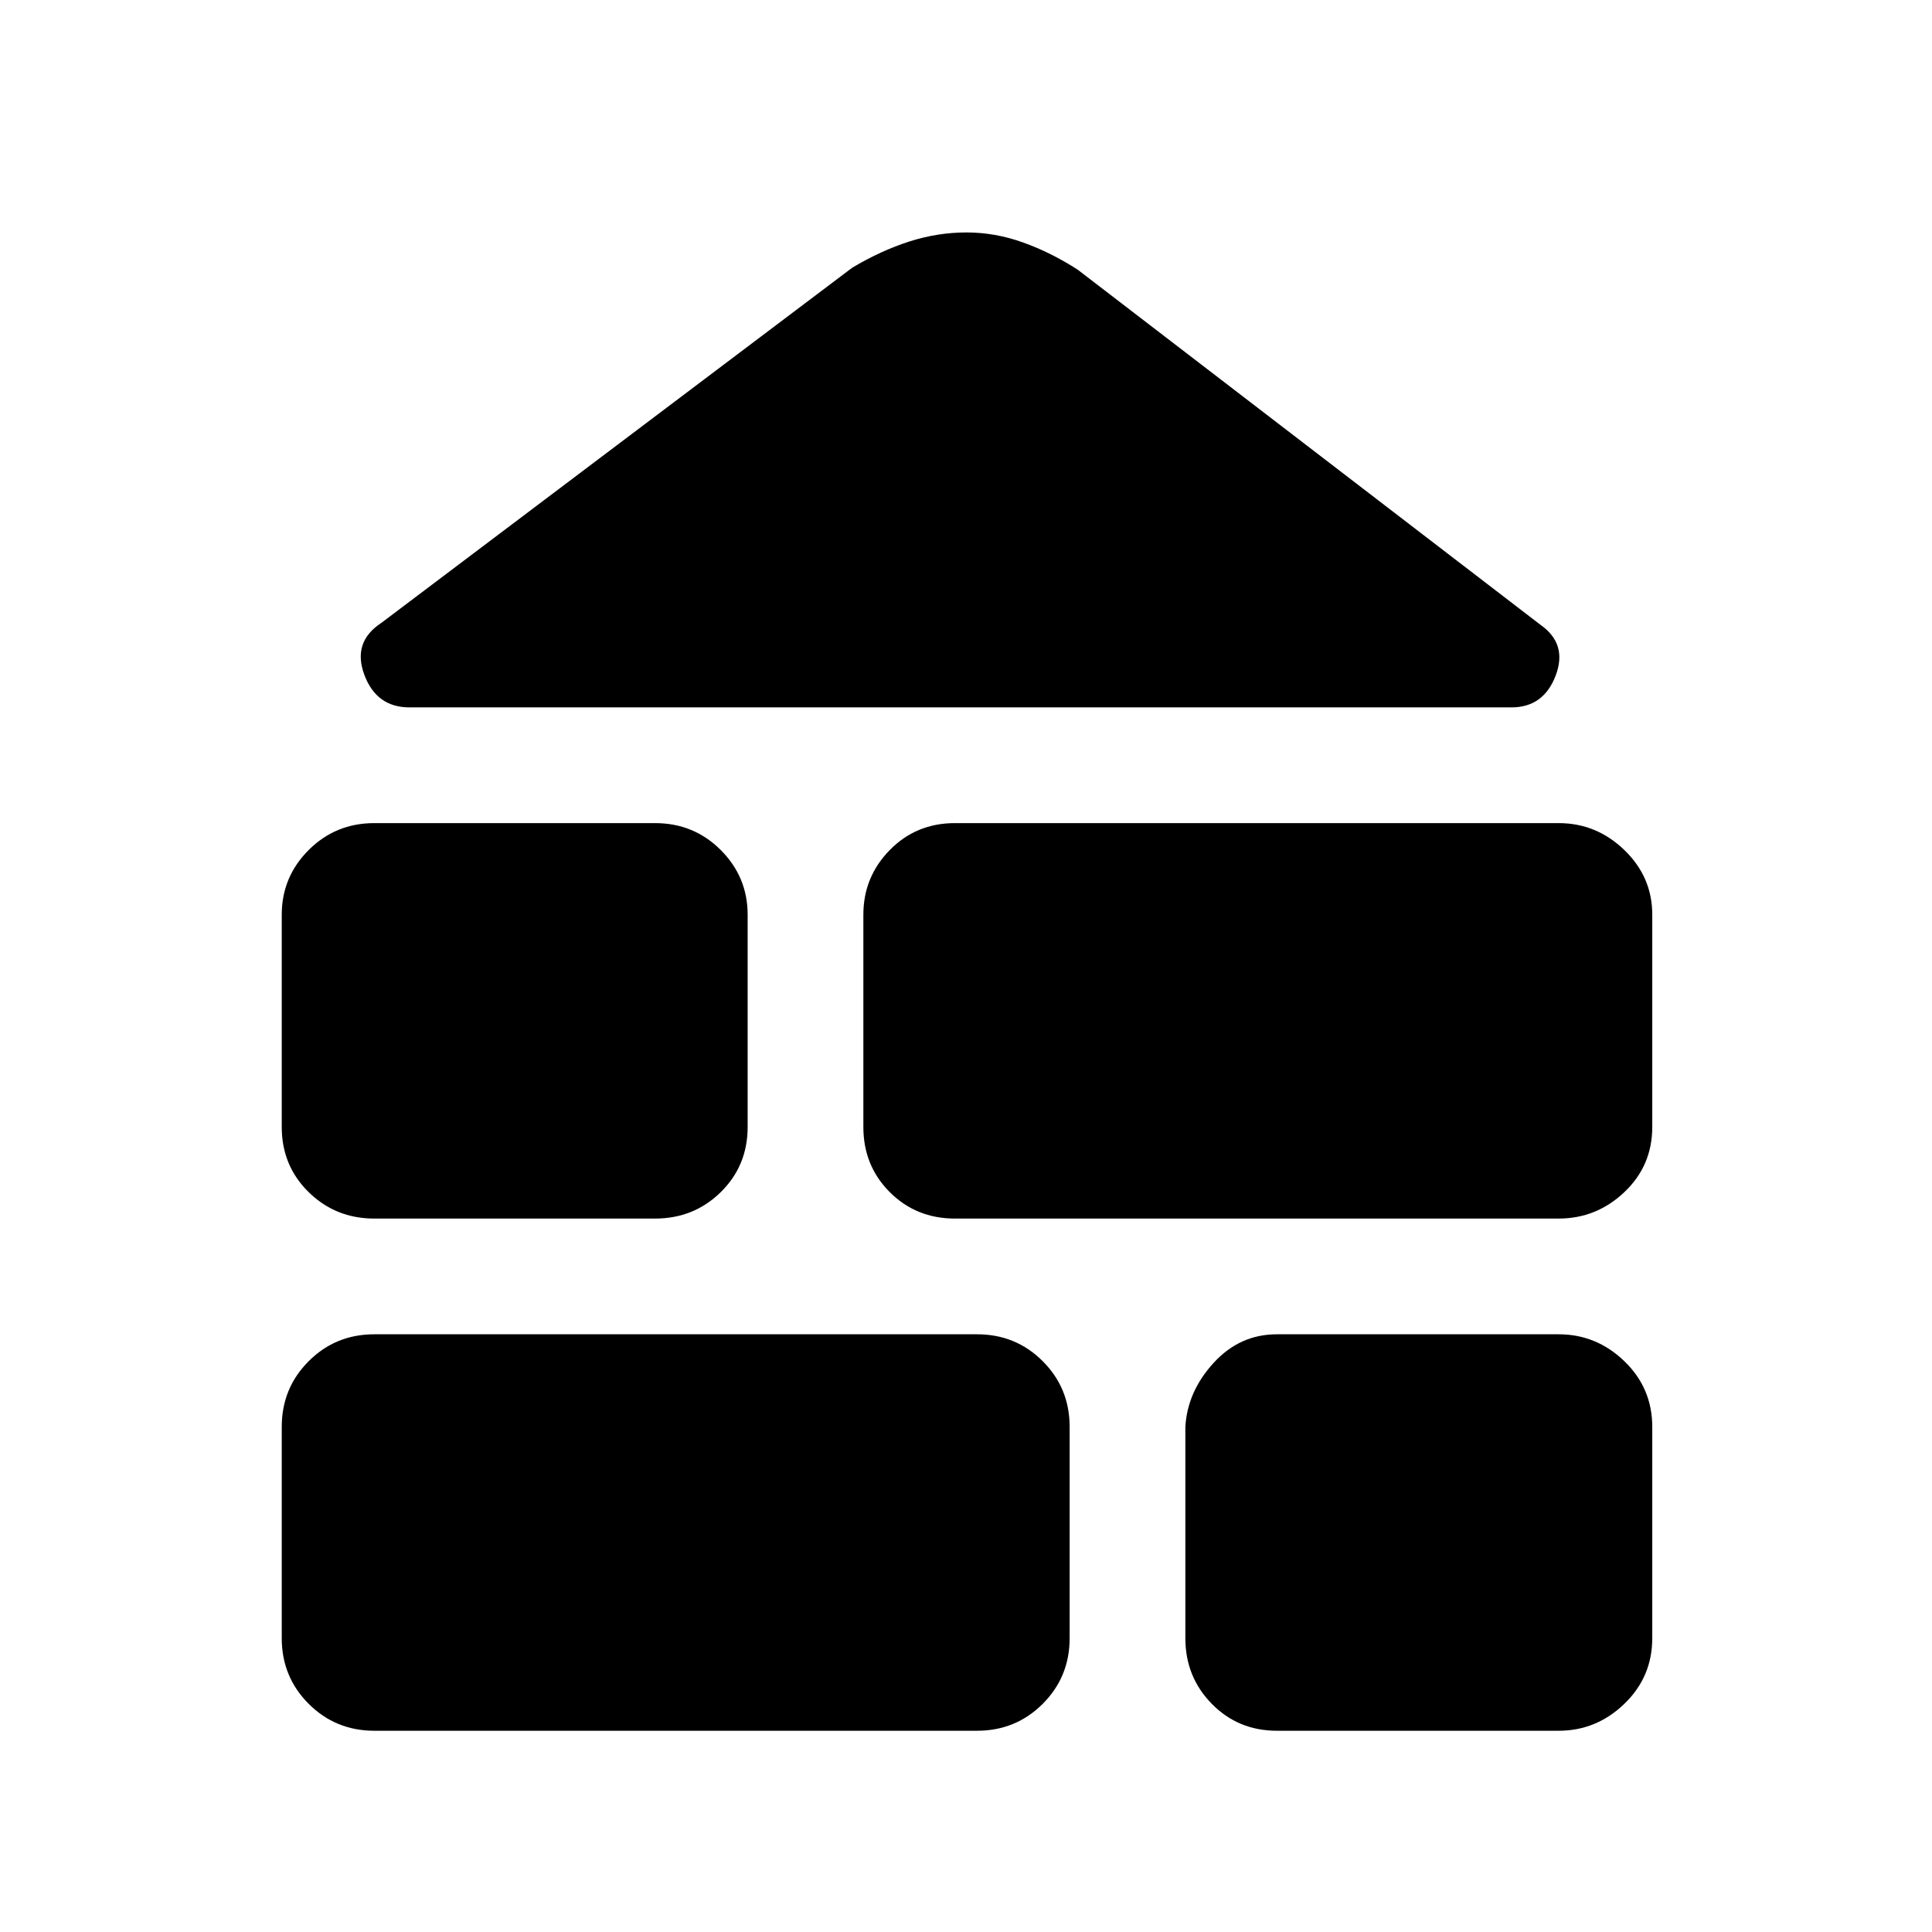 <svg xmlns="http://www.w3.org/2000/svg" height="48" viewBox="0 -960 960 960" width="48"><path d="M186-100q-19.25 0-32.62-13.38Q140-126.75 140-146v-105q0-19.25 13.38-32.63Q166.75-297 186-297h299.5q19.25 0 32.63 13.37Q531.5-270.25 531.5-251v105q0 19.25-13.37 32.62Q504.75-100 485.5-100H186Zm448.5 0q-19.25 0-32.37-13.38Q589-126.75 589-146v-105q1-17.5 14-31.75T634.5-297h140q18.75 0 32.63 13.37Q821-270.25 821-251v105q0 19.25-13.87 32.62Q793.25-100 774.5-100h-140ZM186-354.5q-19.25 0-32.62-13.13Q140-380.75 140-400v-105.5q0-18.75 13.38-32.13Q166.75-551 186-551h139.5q19.25 0 32.63 13.37 13.37 13.38 13.37 32.13V-400q0 19.25-13.37 32.37-13.38 13.13-32.63 13.13H186Zm288.5 0q-19.25 0-32.37-13.13Q429-380.75 429-400v-105.5q0-18.75 13.13-32.13Q455.25-551 474.5-551h300q18.75 0 32.63 13.37Q821-524.25 821-505.5V-400q0 19.25-13.87 32.37-13.88 13.13-32.63 13.13h-300Zm-271-254q-16.46 0-22.48-16.25t8.48-25.75l234-176.5q14.3-8.5 28.34-13 14.05-4.5 28.36-4.5 14.3 0 28.21 5 13.92 5 27.09 13.5l230 176.5q13.5 9.5 7.48 25.25T751-608.5H203.5Z"/></svg>